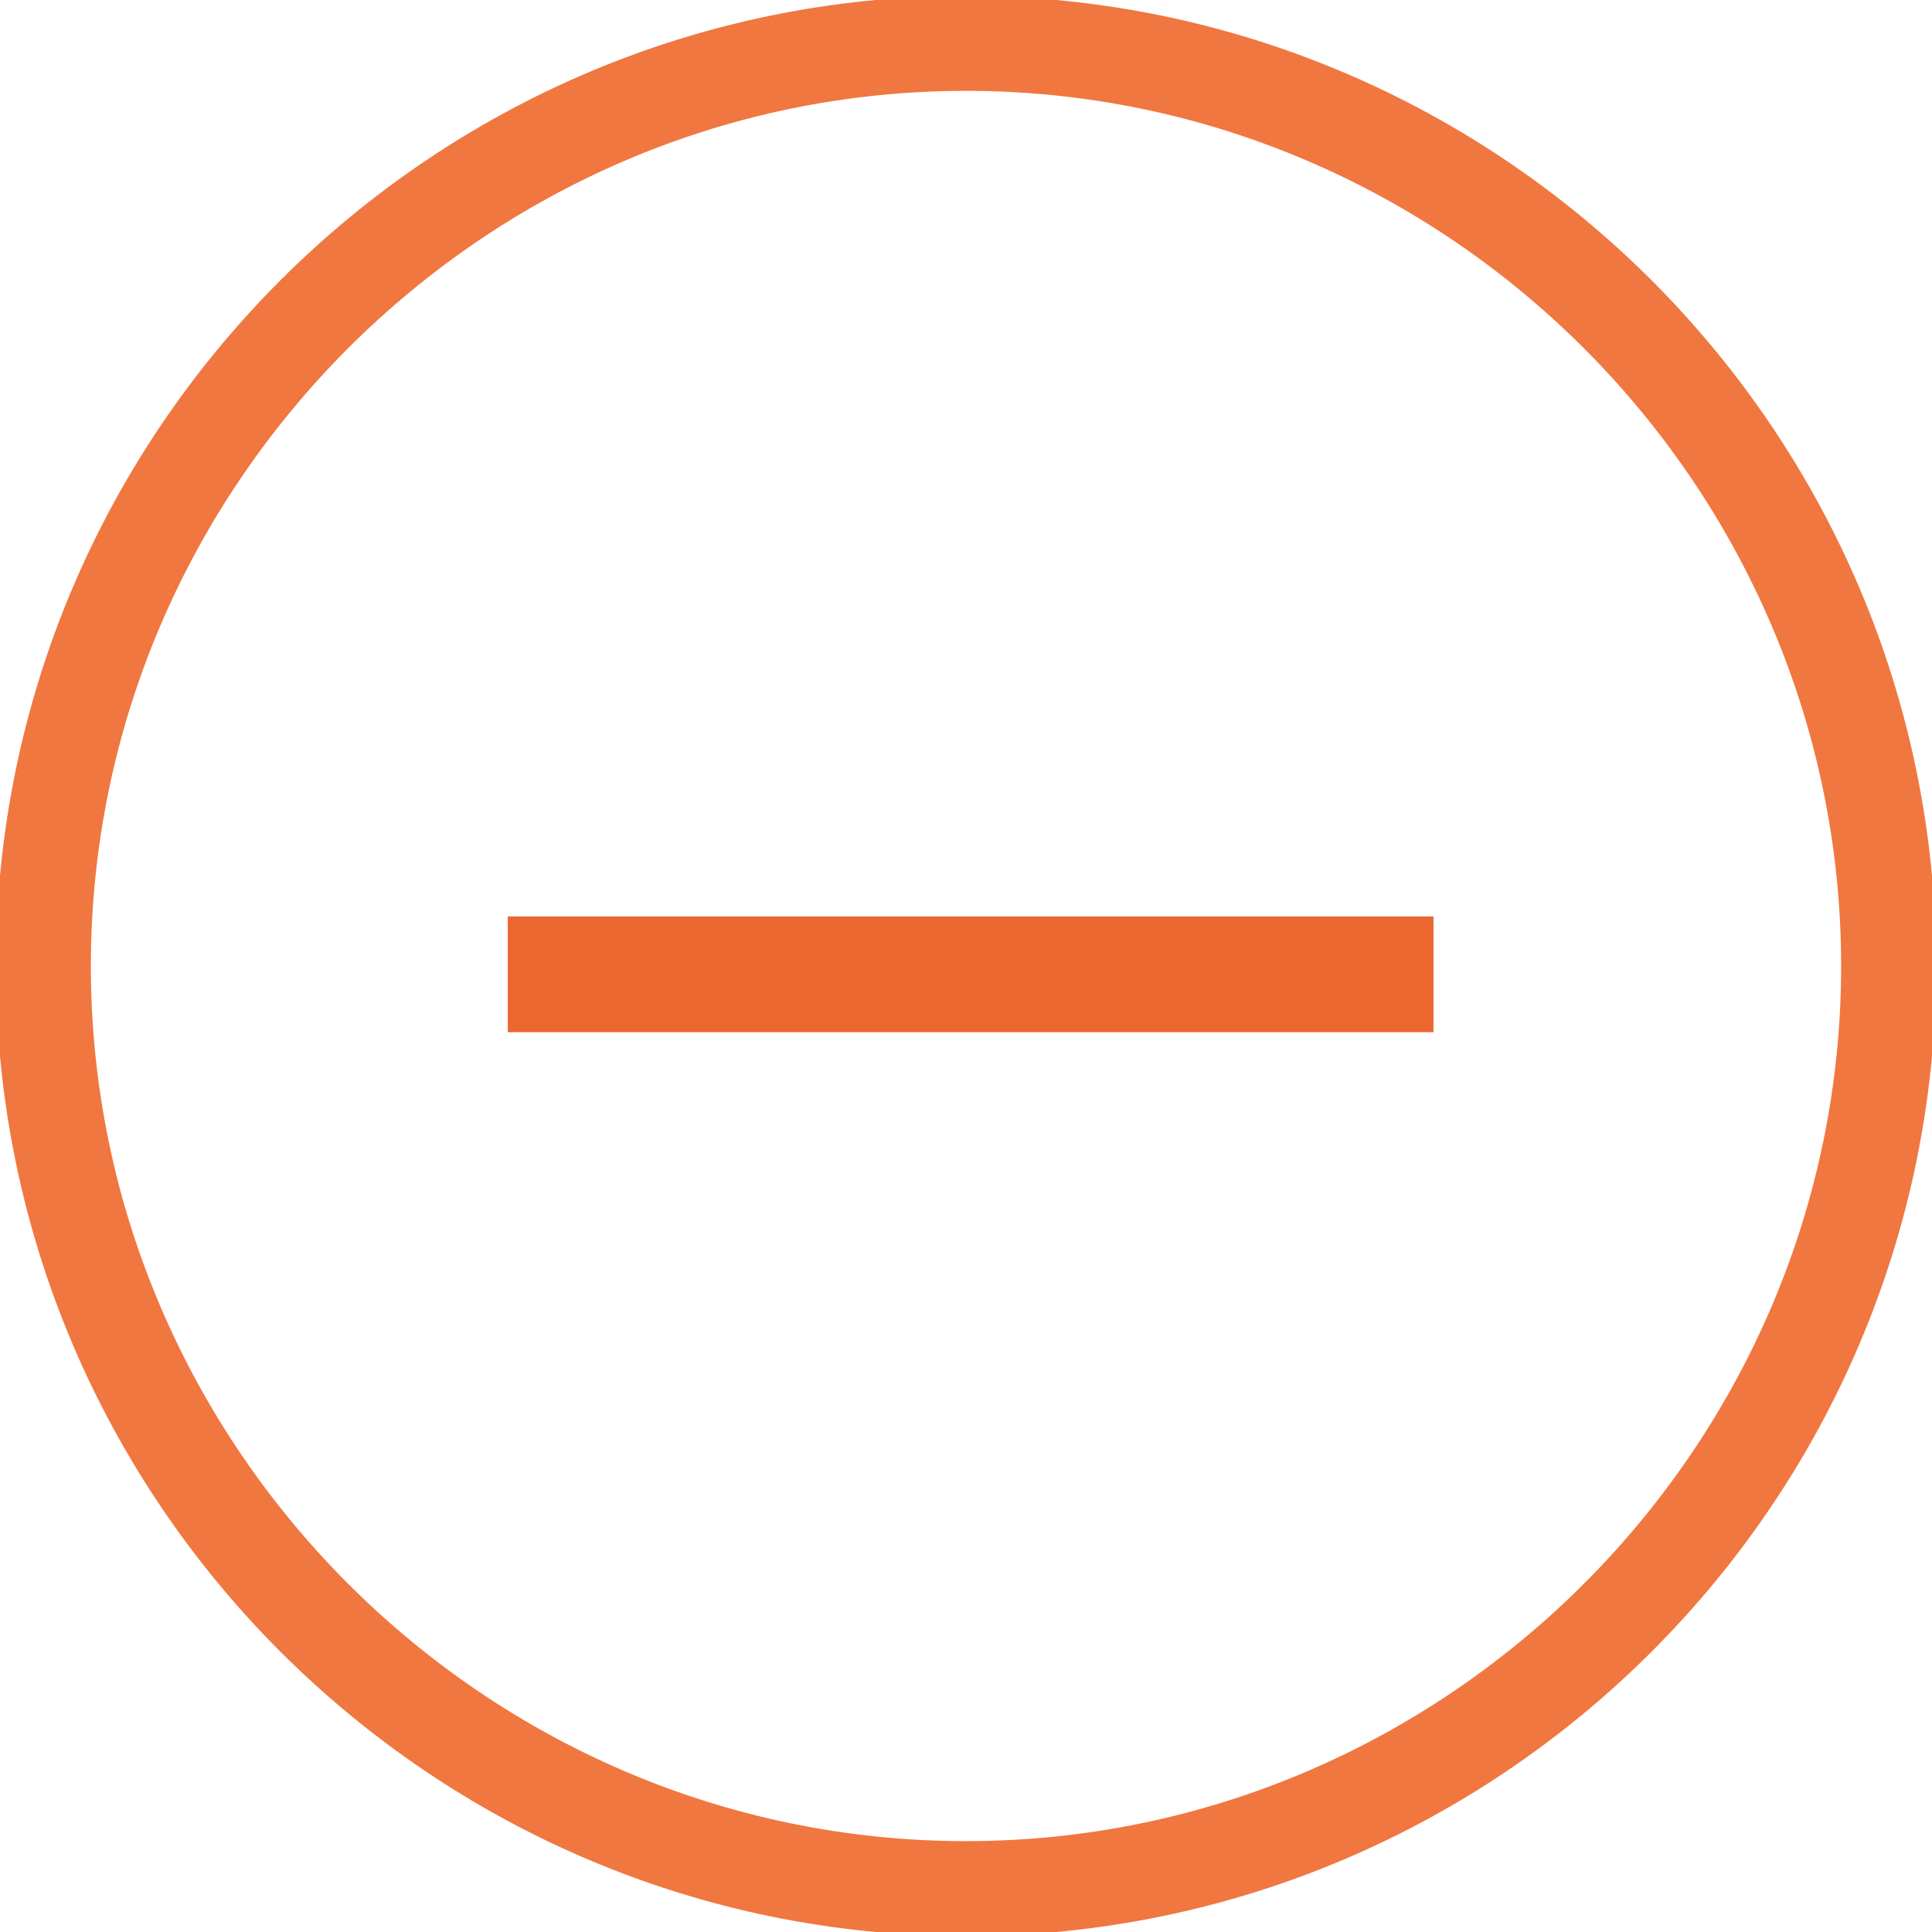 <?xml version="1.0" encoding="UTF-8"?>
<!DOCTYPE svg PUBLIC "-//W3C//DTD SVG 1.1//EN" "http://www.w3.org/Graphics/SVG/1.1/DTD/svg11.dtd">
<!-- Creator: CorelDRAW X6 -->
<svg xmlns="http://www.w3.org/2000/svg" xml:space="preserve" width="17.715mm" height="17.715mm" version="1.1" style="shape-rendering:geometricPrecision; text-rendering:geometricPrecision; image-rendering:optimizeQuality; fill-rule:evenodd; clip-rule:evenodd"
viewBox="0 0 156 156"
 xmlns:xlink="http://www.w3.org/1999/xlink">
 <defs>
  <style type="text/css">
   <![CDATA[
    .str0 {stroke:#F07740;stroke-width:0.673}
    .fil1 {fill:#EC6630}
    .fil0 {fill:#F07740}
   ]]>
  </style>
 </defs>
 <g id="图层_x0020_1">
  <path class="fil0 str0" d="M78 156c43,0 78,-35 78,-78 0,-43 -35,-78 -78,-78 -43,0 -78,35 -78,78 0,43 35,78 78,78zm0 -149c39,0 71,32 71,71 0,39 -32,71 -71,71 -39,0 -71,-32 -71,-71 0,-39 32,-71 71,-71z"/>
  <rect class="fil1" x="41" y="74" width="74.748" height="9.344"/>
 </g>
</svg>
